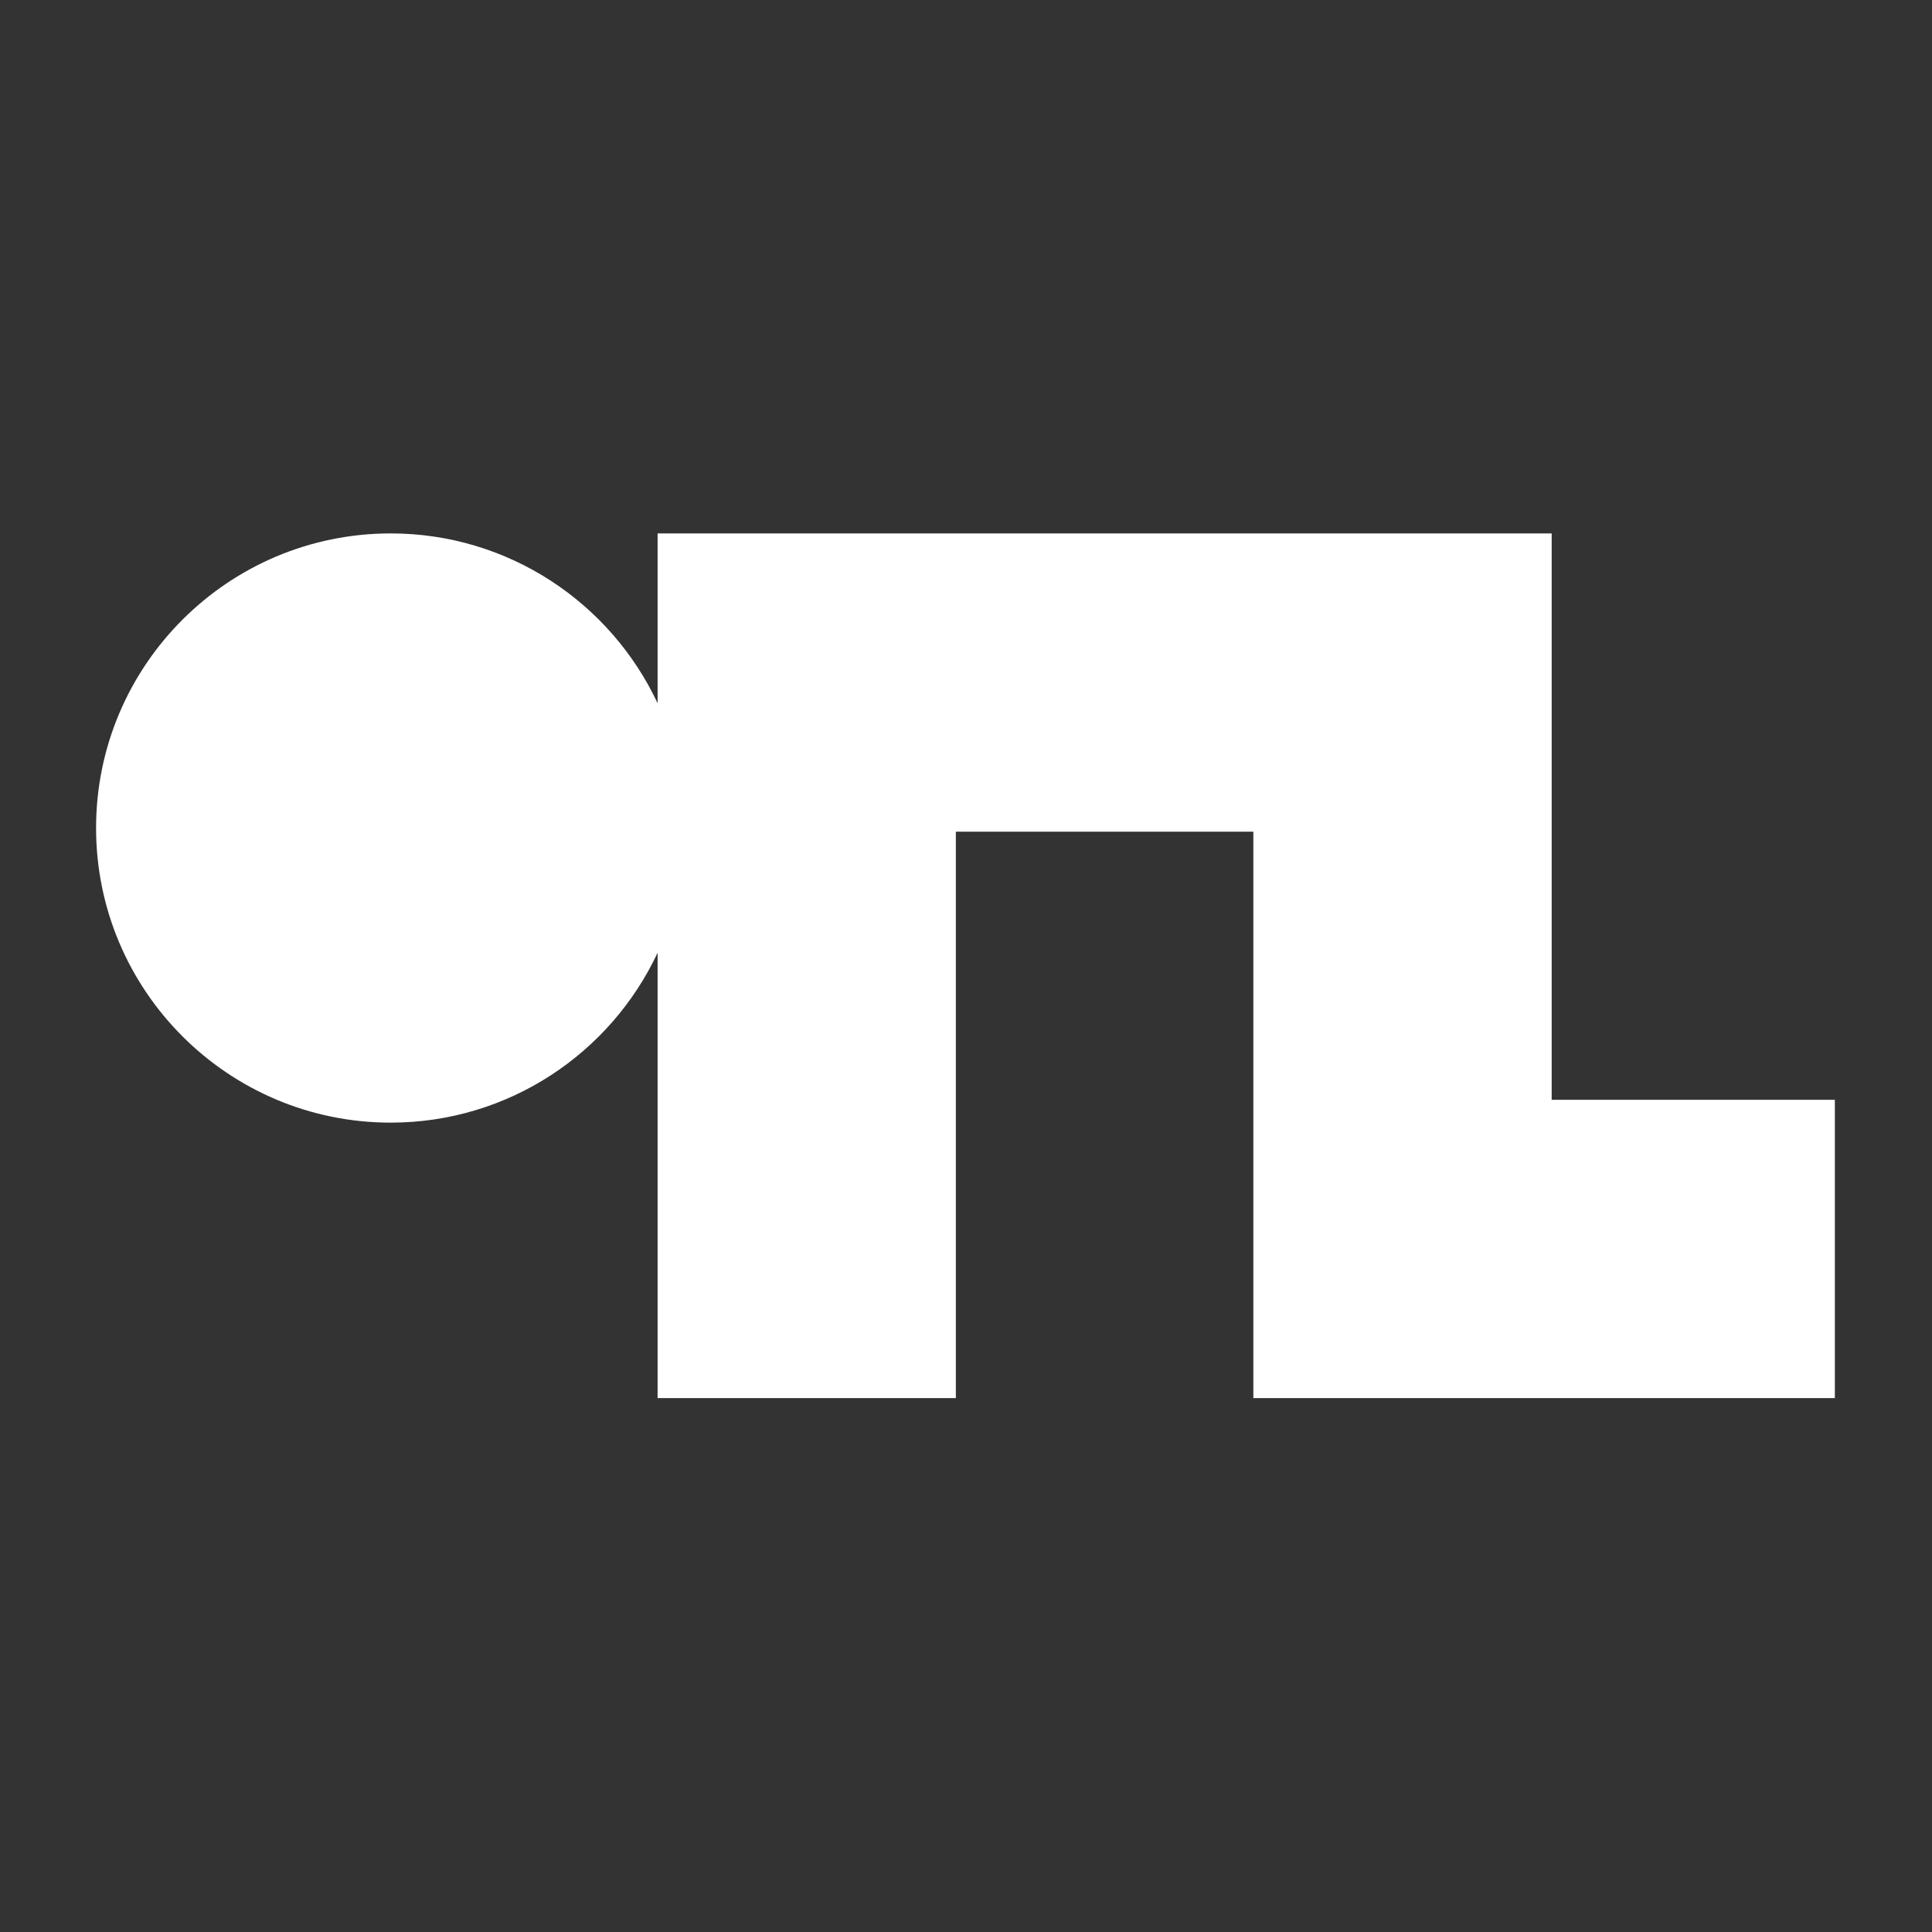 <?xml version="1.0" encoding="UTF-8" standalone="no"?>
<!DOCTYPE svg PUBLIC "-//W3C//DTD SVG 1.1//EN" "http://www.w3.org/Graphics/SVG/1.1/DTD/svg11.dtd">
<svg width="100%" height="100%" viewBox="0 0 1000 1000" version="1.1" xmlns="http://www.w3.org/2000/svg" xmlns:xlink="http://www.w3.org/1999/xlink" xml:space="preserve" xmlns:serif="http://www.serif.com/" style="fill-rule:evenodd;clip-rule:evenodd;stroke-linejoin:round;stroke-miterlimit:2;">
    <rect x="0" y="0" width="1000" height="1000" fill="#333333" stroke="none"/>
    <g transform="matrix(30.51,0,0,30.51,-20778.5,-9783.54)">
        <path d="M707.363,339.325L712.167,339.325L712.167,344.385L702.302,344.385L702.302,334.776L697.255,334.776L697.255,344.385L692.195,344.385L692.195,336.83C691.398,338.532 689.669,339.712 687.667,339.712C684.909,339.712 682.669,337.472 682.669,334.714C682.669,331.955 684.909,329.716 687.667,329.716C689.669,329.716 691.398,330.896 692.195,332.597L692.195,329.716L707.363,329.716L707.363,339.325Z" style="fill:white;"/>
    </g>
</svg>
